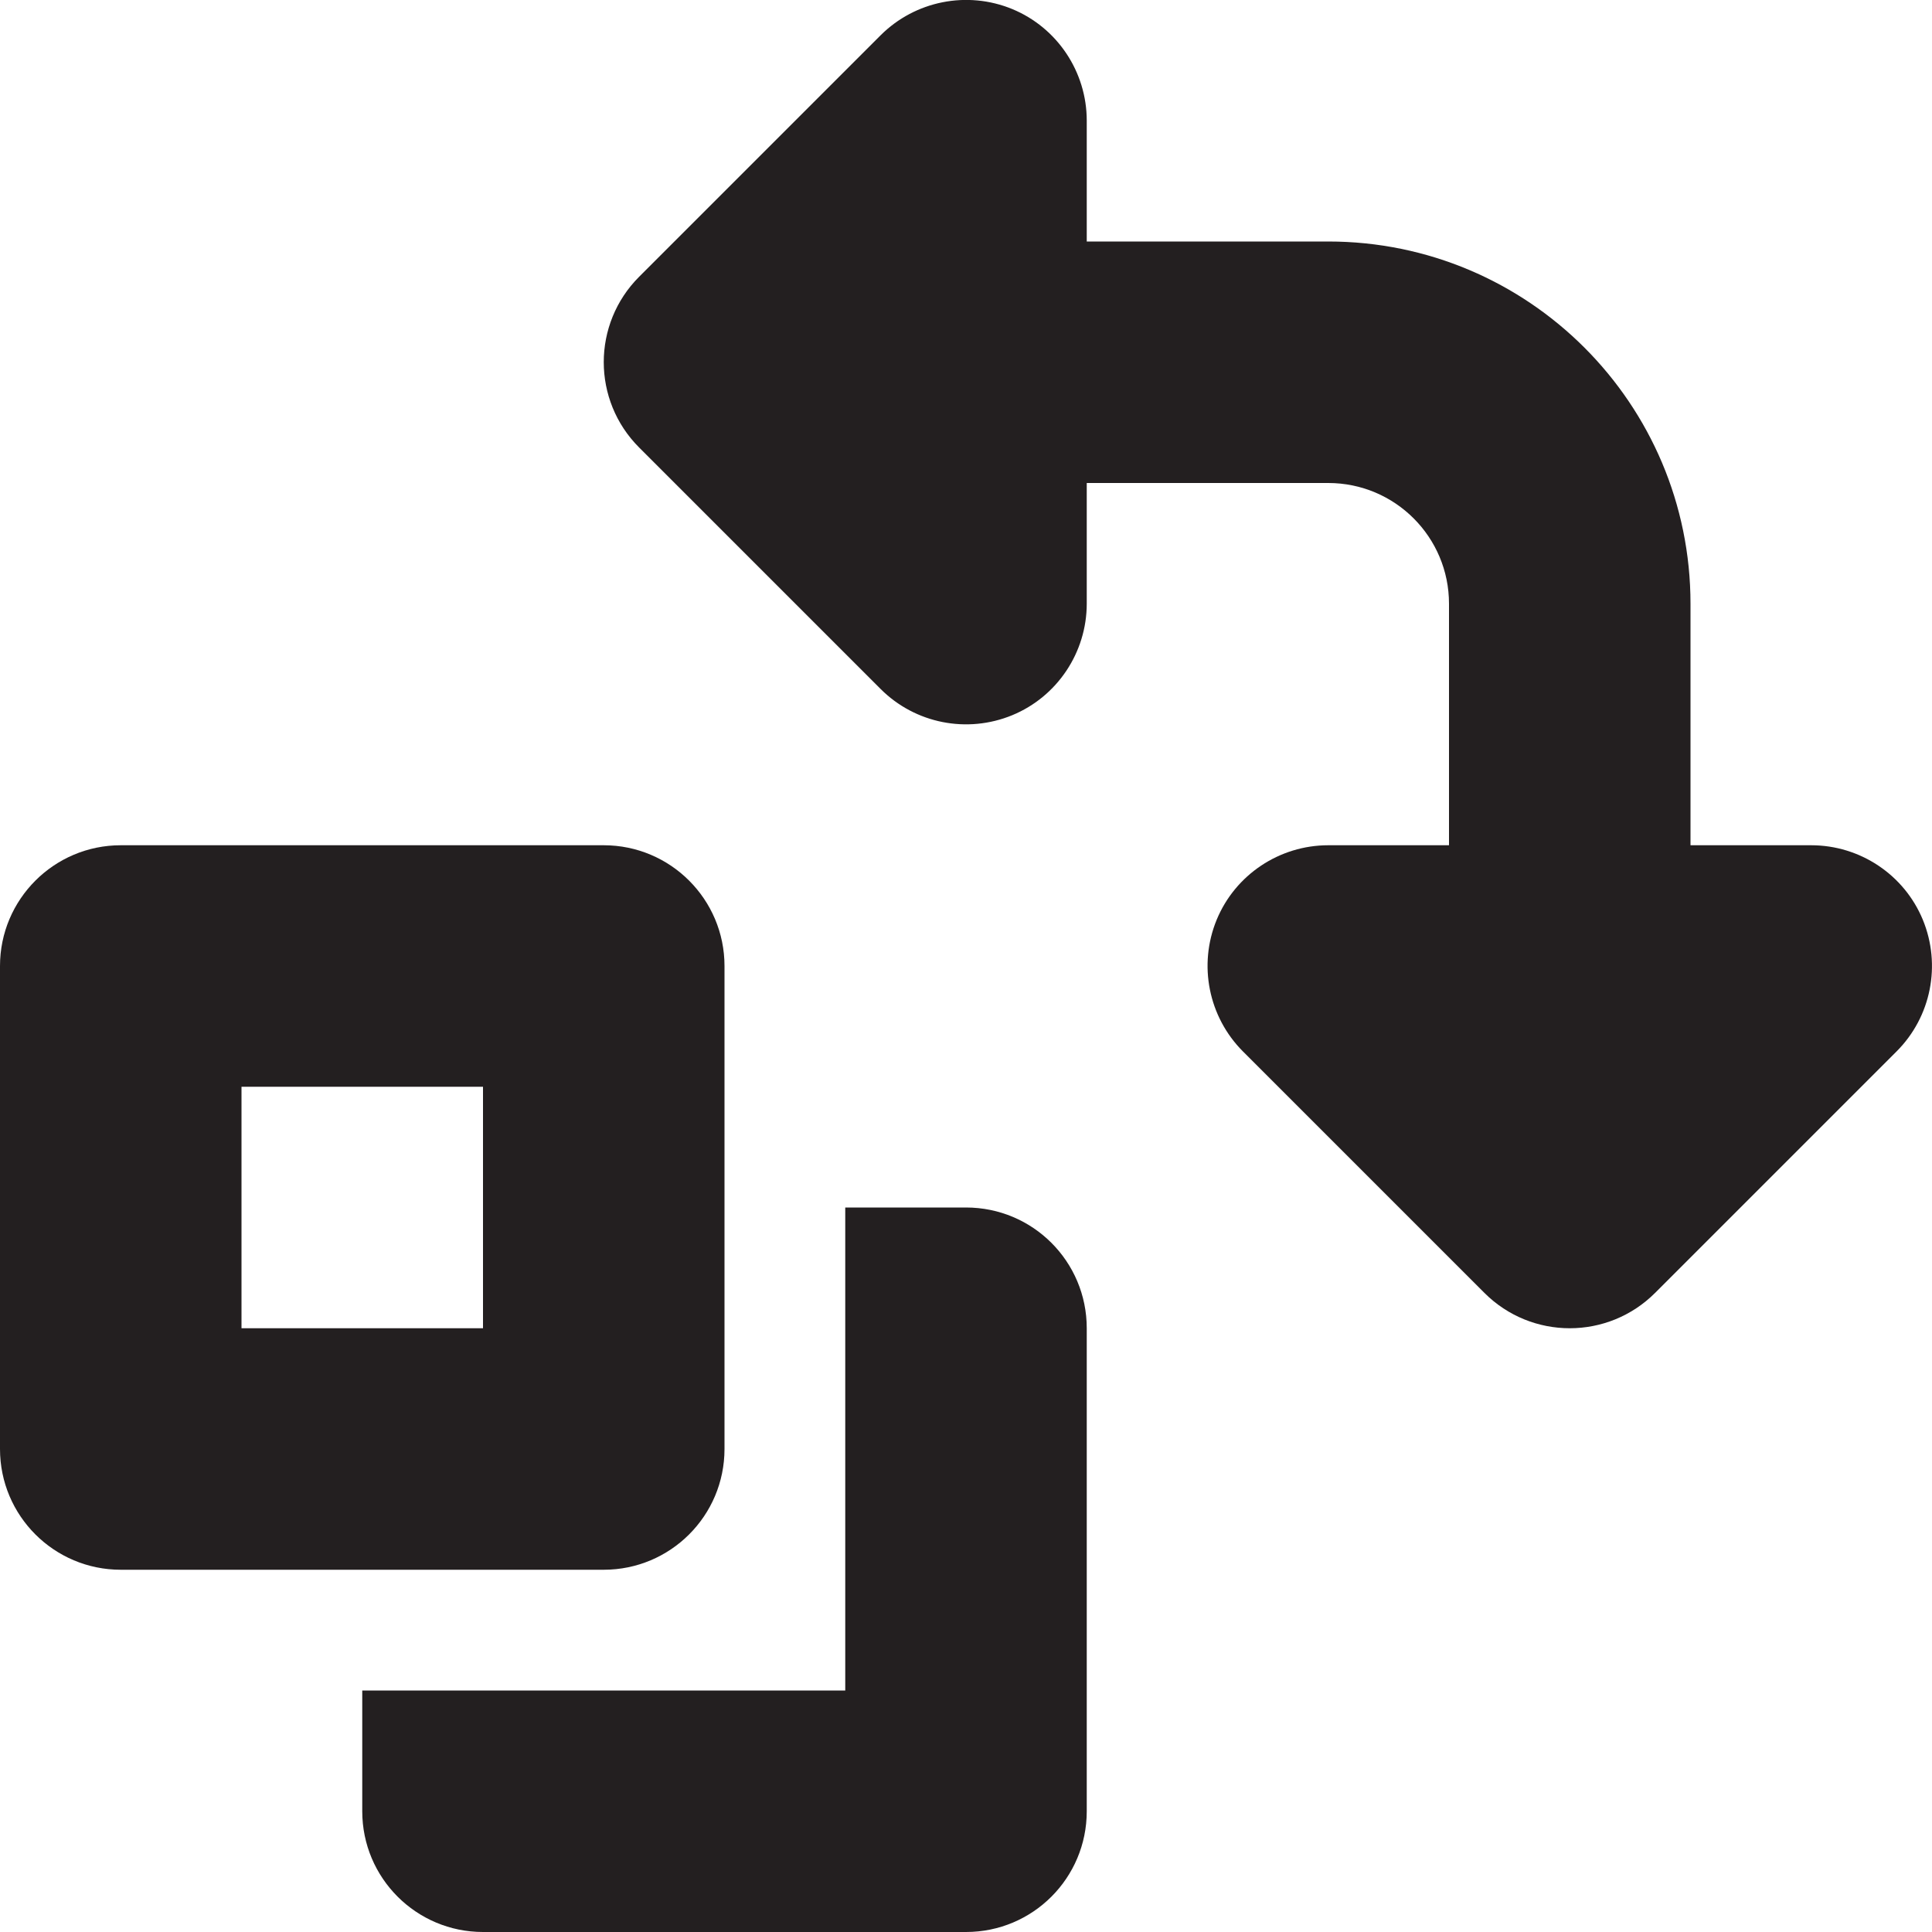 <?xml version="1.0" encoding="utf-8"?>
<!-- Generator: Adobe Illustrator 15.1.0, SVG Export Plug-In . SVG Version: 6.00 Build 0)  -->
<!DOCTYPE svg PUBLIC "-//W3C//DTD SVG 1.1//EN" "http://www.w3.org/Graphics/SVG/1.1/DTD/svg11.dtd">
<svg version="1.1" id="Layer_1" xmlns="http://www.w3.org/2000/svg" xmlns:xlink="http://www.w3.org/1999/xlink" x="0px" y="0px"
	 width="16px" height="16px" viewBox="0 0 16 16" enable-background="new 0 0 16 16" xml:space="preserve">
<g>
	<path fill="#231F20" d="M15.924,7.617C15.77,7.244,15.404,7,15,7h-1V5c0-1.657-1.343-3-3-3H9V0.999c0-0.404-0.244-0.77-0.617-0.924
		c-0.374-0.154-0.804-0.068-1.09,0.217l-2,2C5.098,2.487,5,2.743,5,2.999s0.098,0.512,0.293,0.707l2,2
		c0.286,0.286,0.716,0.371,1.09,0.217C8.756,5.769,9,5.403,9,4.999V4h2c0.553,0,1,0.448,1,1v2h-1c-0.404,0-0.77,0.244-0.924,0.617
		c-0.154,0.374-0.068,0.804,0.217,1.09l2,2C12.488,10.902,12.744,11,13,11s0.512-0.098,0.707-0.293l2-2
		C15.993,8.421,16.078,7.991,15.924,7.617z"/>
	<path fill="#231F20" d="M8,10H7v2v2H5H3v1c0,0.553,0.448,1,1,1h4c0.553,0,1-0.447,1-1v-4C9,10.447,8.553,10,8,10z"/>
	<path fill="#231F20" d="M6,12V8c0-0.552-0.448-1-1-1H1C0.448,7,0,7.448,0,8v4c0,0.553,0.448,1,1,1h4C5.552,13,6,12.553,6,12z M4,11
		H2V9h2V11z"/>
</g>
</svg>
